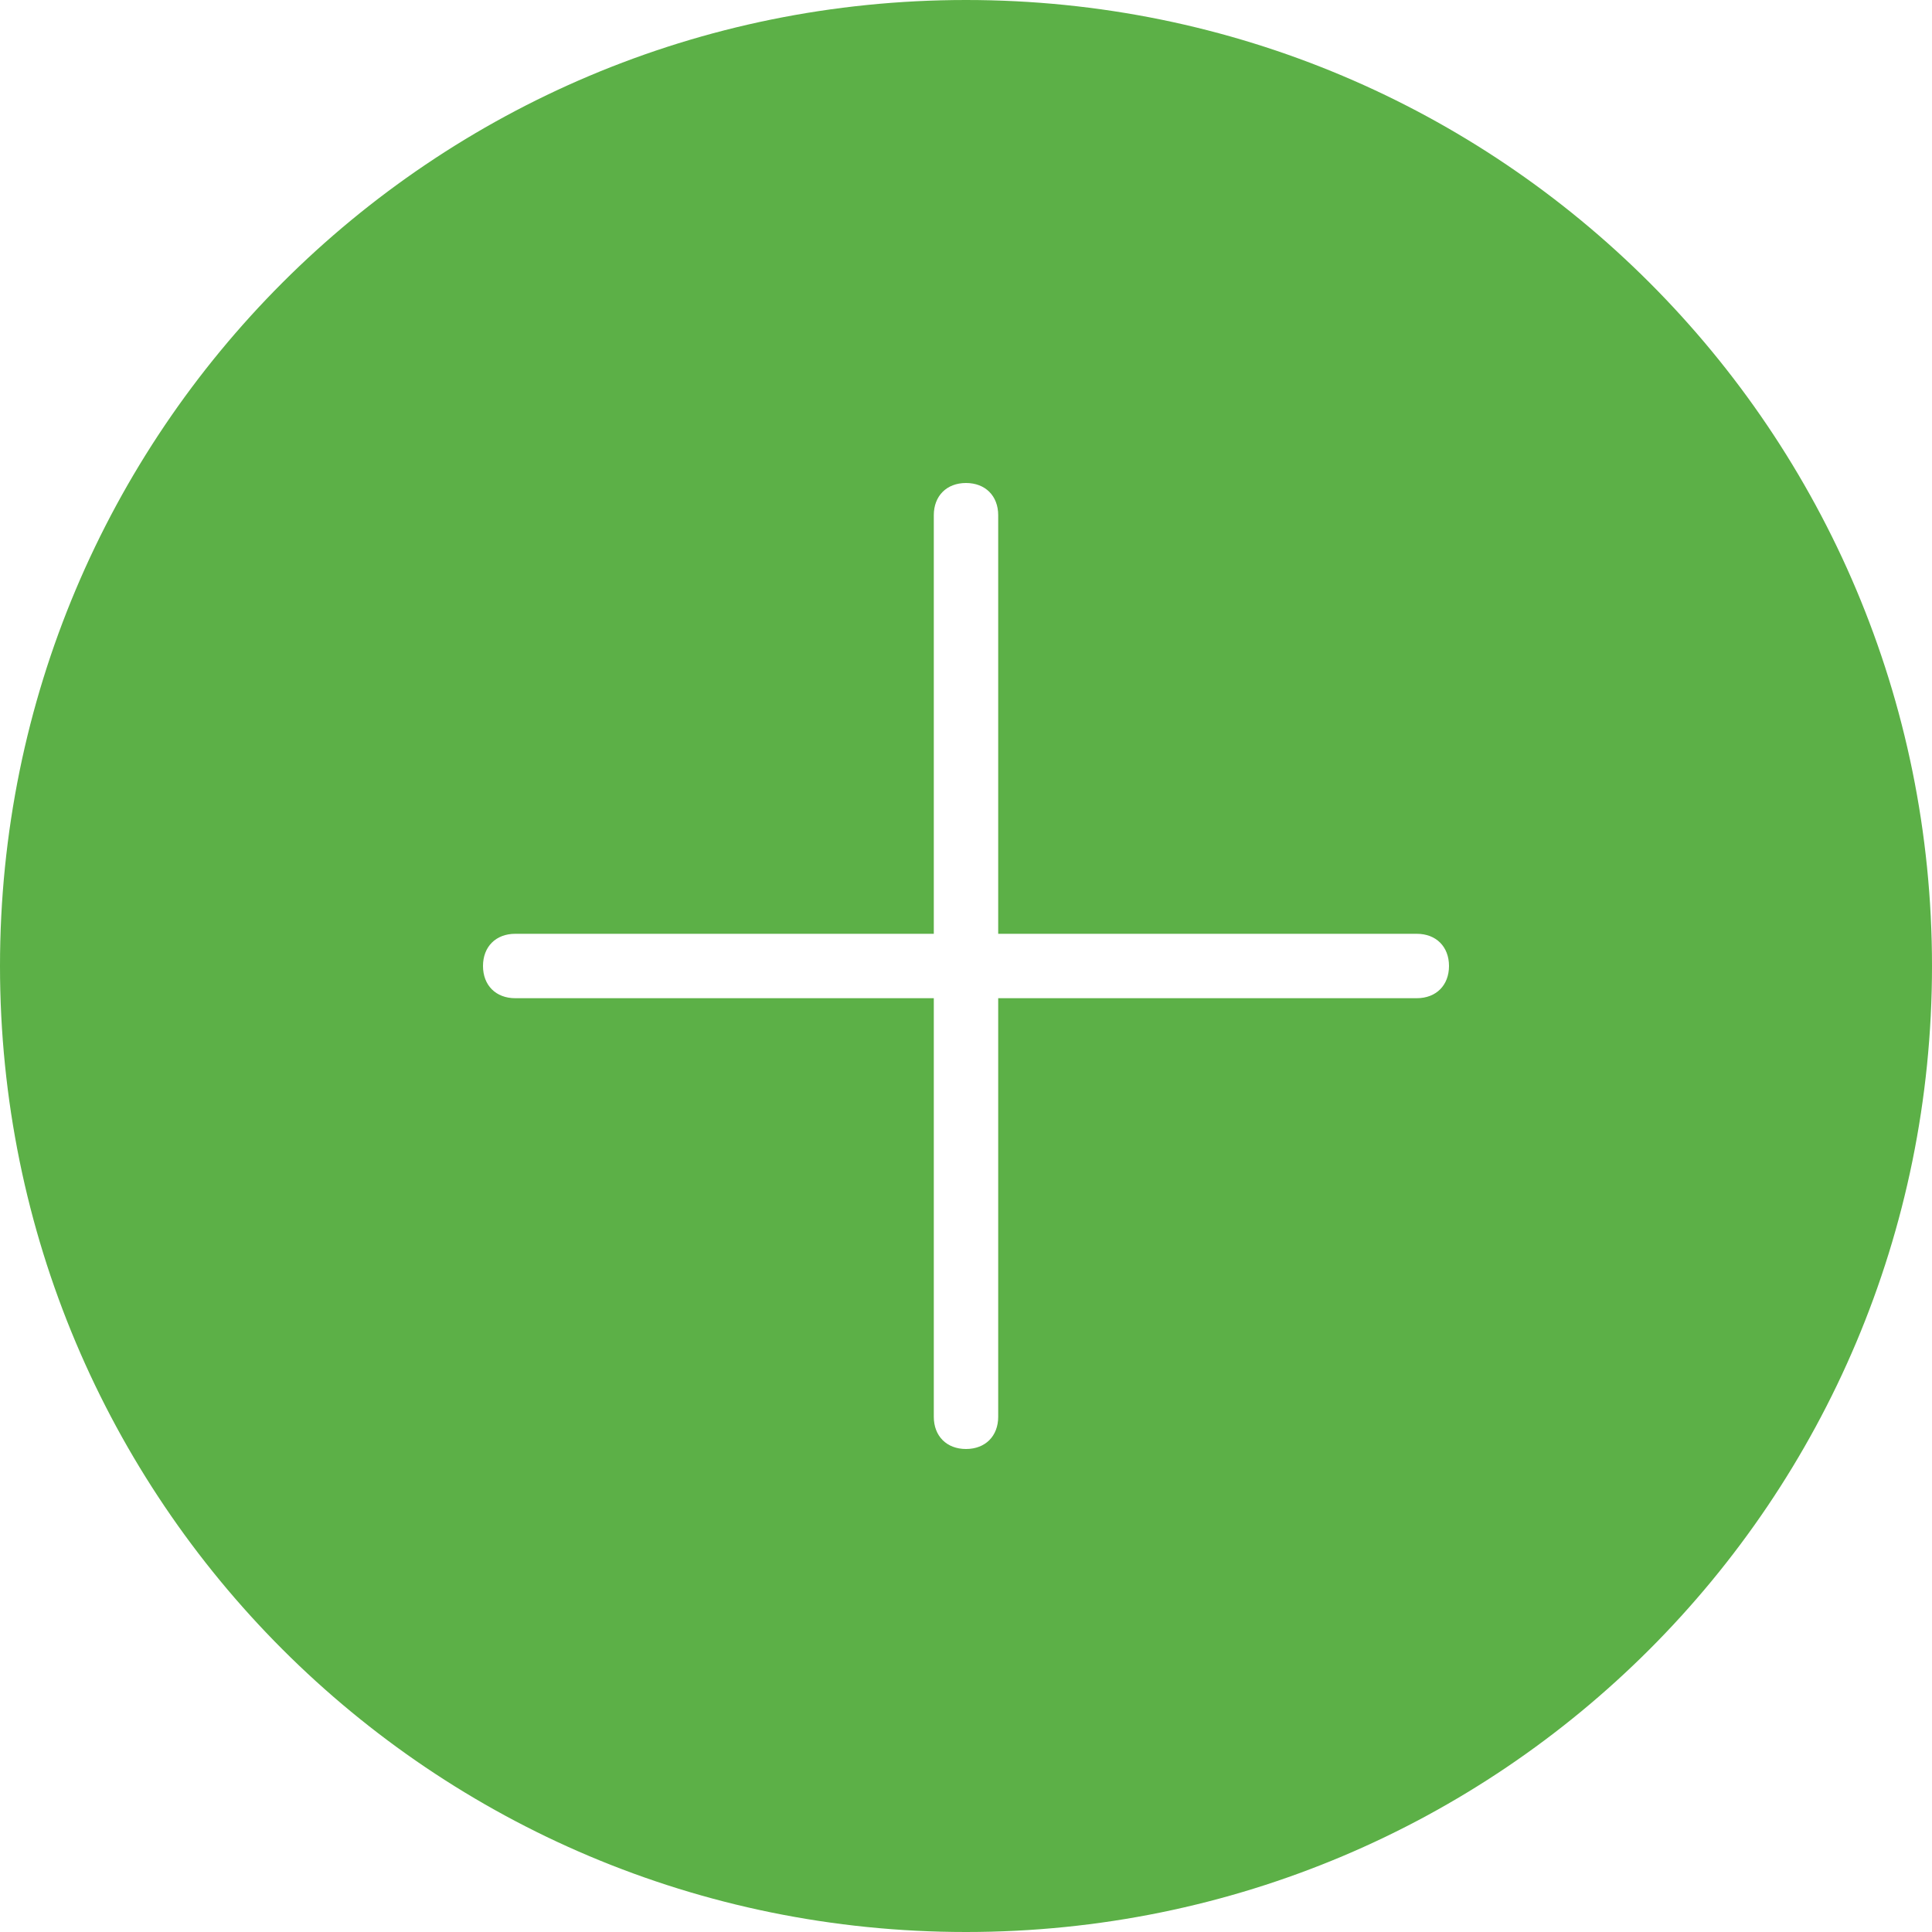 <svg width="30" height="30" viewBox="0 0 30 30" fill="none" xmlns="http://www.w3.org/2000/svg">
<g opacity="0.75">
<path d="M15 0C6.7 0 0 6.7 0 15C0 23.3 6.7 30 15 30C23.3 30 30 23.3 30 15C30 6.7 23.3 0 15 0ZM22 15.5L15.5 15.5L15.5 22C15.5 22.3 15.3 22.5 15 22.5C14.7 22.5 14.5 22.3 14.5 22L14.5 15.5H8C7.7 15.5 7.5 15.3 7.5 15C7.5 14.7 7.7 14.5 8 14.5H14.5V8C14.5 7.7 14.7 7.5 15 7.5C15.3 7.5 15.5 7.7 15.5 8V14.5L22 14.5C22.3 14.5 22.5 14.7 22.5 15C22.5 15.3 22.3 15.5 22 15.5Z" fill="#259609"/>
</g>
</svg>
